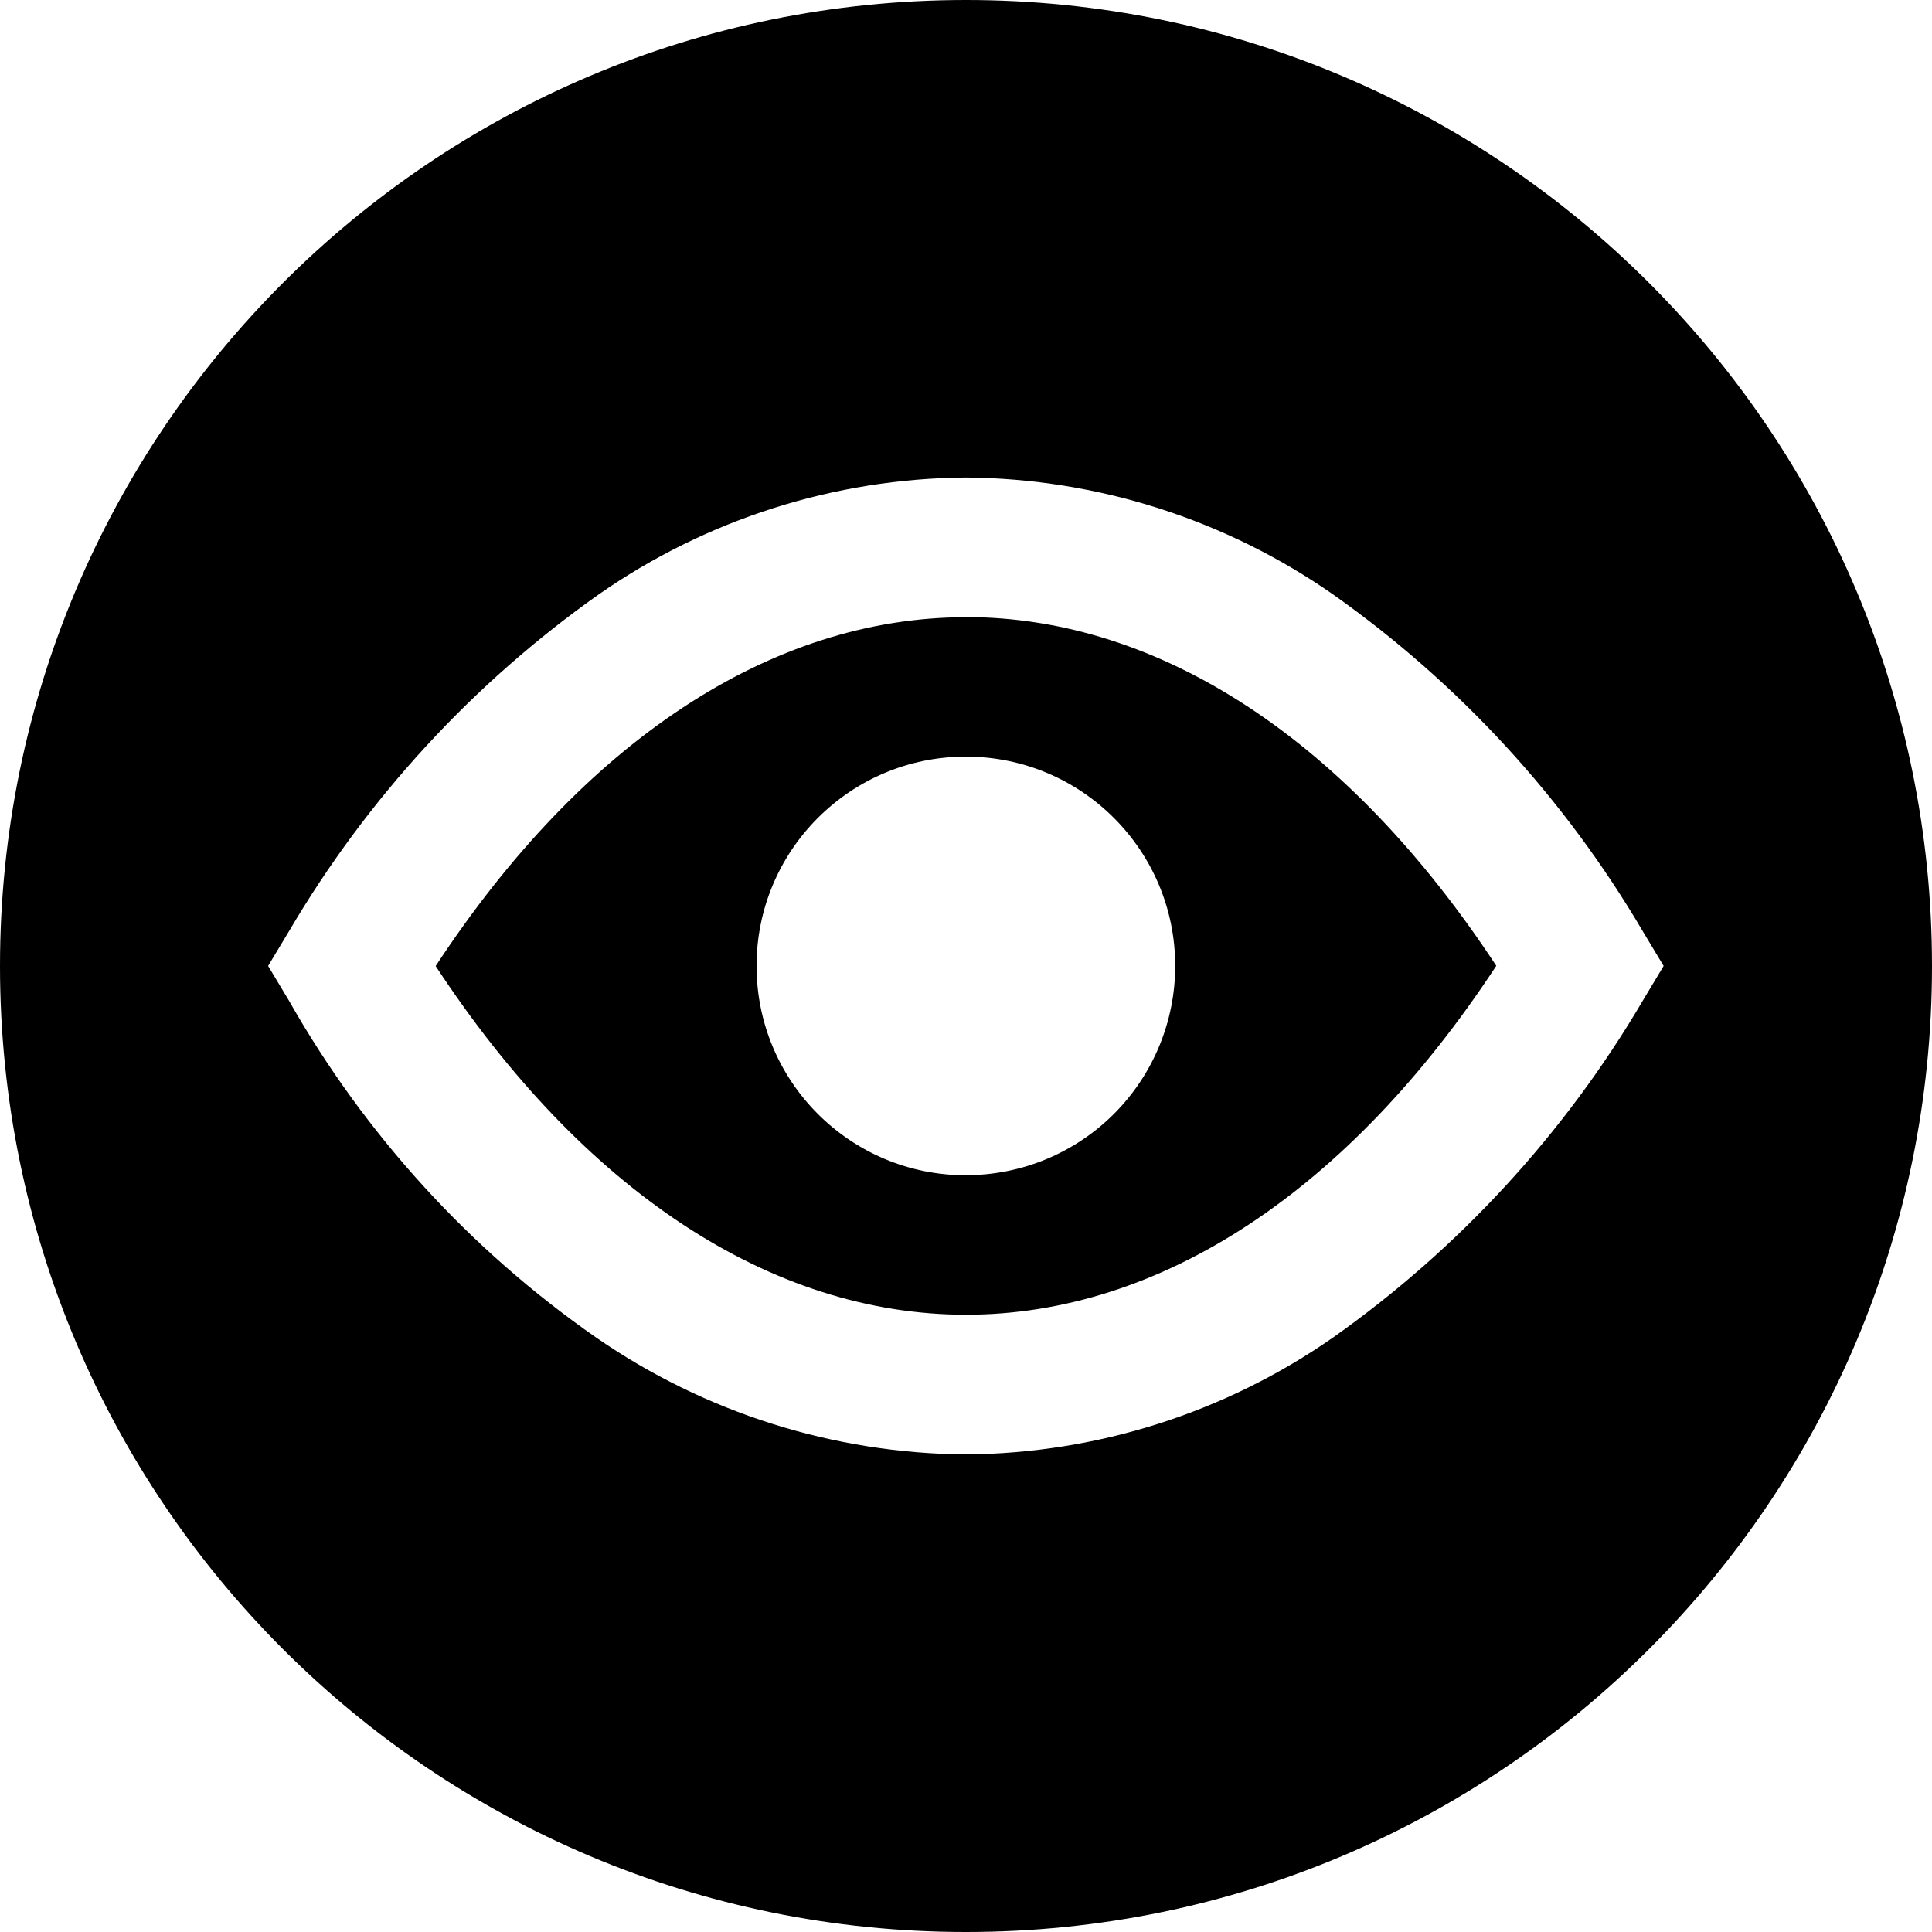 <!-- Generated by IcoMoon.io -->
<svg version="1.1" xmlns="http://www.w3.org/2000/svg" width="32" height="32" viewBox="0 0 32 32">
<title>sichtbar</title>
<path d="M16 32c8.837 0 16-7.163 16-16s-7.163-16-16-16c-8.837 0-16 7.163-16 16s7.163 16 16 16zM15.999 10.223c-3.218 0-6.338 2.052-8.783 5.778 2.445 3.725 5.564 5.775 8.783 5.775s6.339-2.052 8.784-5.779c-2.446-3.724-5.565-5.776-8.784-5.776v0.002zM15.999 24.090c-2.19-0.016-4.324-0.691-6.125-1.936-2.091-1.455-3.829-3.361-5.086-5.577l-0.347-0.578 0.347-0.577c1.295-2.201 3.043-4.102 5.129-5.577 1.785-1.245 3.906-1.92 6.082-1.936 2.176 0.017 4.295 0.692 6.080 1.936 2.086 1.474 3.834 3.375 5.129 5.577l0.347 0.577-0.347 0.578c-1.295 2.202-3.043 4.102-5.129 5.577-1.785 1.244-3.904 1.919-6.080 1.936zM15.998 19.466c-1.915 0-3.467-1.552-3.467-3.467s1.552-3.467 3.467-3.467c1.915 0 3.467 1.552 3.467 3.467 0 0.919-0.365 1.801-1.015 2.451s-1.532 1.015-2.451 1.015z"></path>
</svg>
